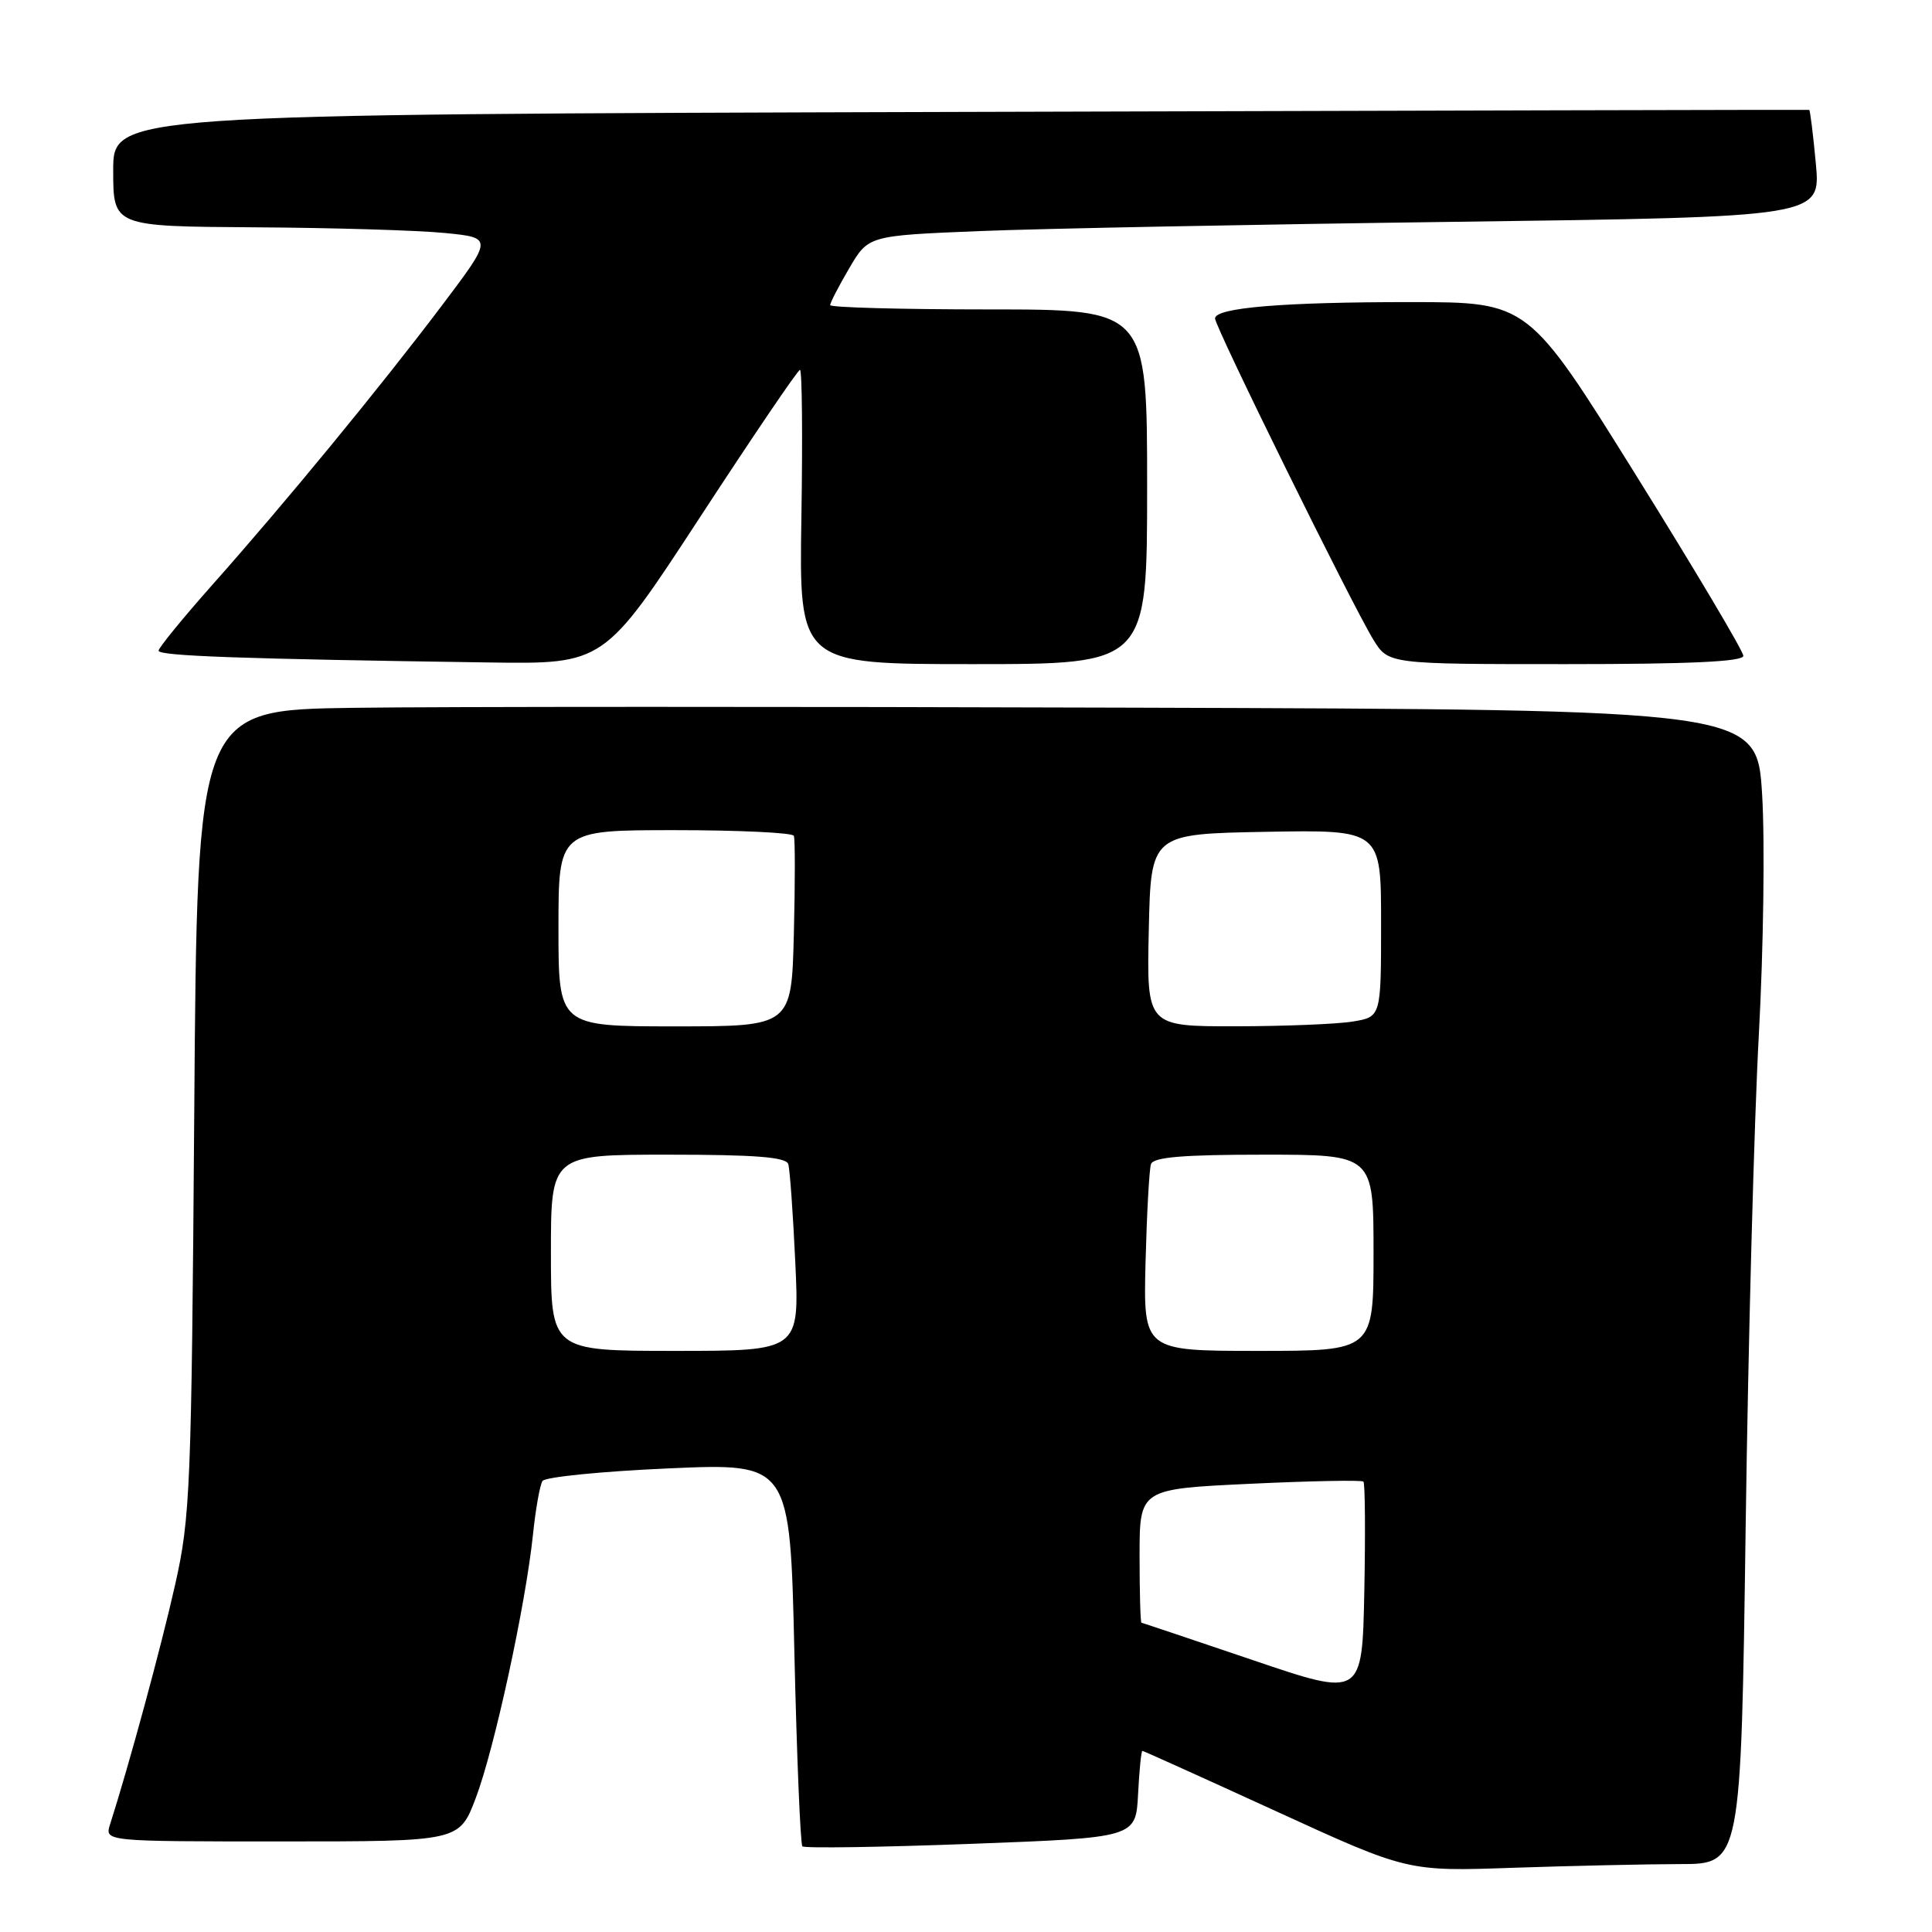 <?xml version="1.0" encoding="UTF-8" standalone="no"?>
<!DOCTYPE svg PUBLIC "-//W3C//DTD SVG 1.1//EN" "http://www.w3.org/Graphics/SVG/1.1/DTD/svg11.dtd" >
<svg xmlns="http://www.w3.org/2000/svg" xmlns:xlink="http://www.w3.org/1999/xlink" version="1.1" viewBox="0 0 256 256">
 <g >
 <path fill="currentColor"
d=" M 222.60 247.00 C 230.69 247.00 230.69 247.00 231.31 202.25 C 231.65 177.64 232.44 148.28 233.06 137.00 C 233.67 125.72 233.87 111.45 233.49 105.27 C 232.80 94.03 232.80 94.03 150.15 93.77 C 104.69 93.62 58.19 93.63 46.81 93.79 C 26.13 94.08 26.13 94.08 25.74 147.29 C 25.37 197.33 25.22 201.07 23.19 210.05 C 21.36 218.20 17.09 233.92 14.58 241.75 C 13.87 244.00 13.87 244.00 37.36 244.00 C 60.86 244.00 60.86 244.00 63.04 238.25 C 65.50 231.78 69.65 212.67 70.62 203.35 C 70.97 199.97 71.54 196.77 71.88 196.24 C 72.22 195.71 79.74 194.96 88.59 194.57 C 104.69 193.86 104.69 193.86 105.26 219.02 C 105.58 232.85 106.06 244.39 106.32 244.65 C 106.58 244.92 116.63 244.77 128.65 244.32 C 150.50 243.50 150.50 243.50 150.80 237.75 C 150.96 234.59 151.22 232.00 151.37 232.00 C 151.52 232.00 159.48 235.60 169.07 239.99 C 186.50 247.98 186.50 247.98 200.50 247.49 C 208.20 247.23 218.14 247.01 222.60 247.00 Z  M 92.77 68.51 C 99.77 57.79 105.72 49.01 106.00 49.01 C 106.28 49.00 106.36 57.77 106.19 68.50 C 105.88 88.00 105.88 88.00 128.94 88.00 C 152.00 88.00 152.00 88.00 152.00 64.50 C 152.00 41.00 152.00 41.00 131.00 41.00 C 119.45 41.00 110.00 40.74 110.00 40.43 C 110.00 40.11 111.14 37.91 112.53 35.54 C 115.06 31.22 115.06 31.22 129.78 30.62 C 137.88 30.29 166.27 29.74 192.88 29.39 C 241.26 28.75 241.26 28.75 240.61 21.69 C 240.25 17.80 239.85 14.59 239.73 14.56 C 239.60 14.53 188.99 14.65 127.25 14.83 C 15.00 15.15 15.00 15.15 15.00 22.58 C 15.00 30.00 15.00 30.00 33.75 30.12 C 44.06 30.18 55.39 30.52 58.91 30.87 C 65.33 31.50 65.33 31.50 58.54 40.50 C 50.37 51.32 37.83 66.59 28.13 77.50 C 24.23 81.90 21.02 85.83 21.01 86.22 C 21.00 86.92 31.95 87.31 64.77 87.78 C 80.04 88.00 80.04 88.00 92.77 68.51 Z  M 231.00 86.90 C 231.00 86.29 224.59 75.50 216.75 62.92 C 202.50 40.04 202.50 40.04 187.00 40.03 C 170.03 40.02 161.00 40.77 161.00 42.20 C 161.00 43.32 179.17 80.19 181.97 84.75 C 183.97 88.00 183.97 88.00 207.49 88.00 C 223.94 88.00 231.00 87.67 231.00 86.90 Z  M 166.00 219.97 C 158.03 217.27 151.39 215.04 151.25 215.02 C 151.11 215.01 151.00 211.02 151.00 206.15 C 151.00 197.30 151.00 197.30 165.63 196.61 C 173.67 196.23 180.43 196.10 180.66 196.32 C 180.88 196.54 180.93 203.06 180.78 210.81 C 180.50 224.90 180.50 224.90 166.00 219.97 Z  M 73.00 166.00 C 73.00 153.00 73.00 153.00 88.53 153.00 C 100.08 153.00 104.16 153.32 104.45 154.25 C 104.66 154.94 105.08 160.79 105.38 167.25 C 105.93 179.00 105.93 179.00 89.46 179.00 C 73.00 179.00 73.00 179.00 73.00 166.00 Z  M 151.79 167.25 C 151.96 160.79 152.28 154.94 152.51 154.25 C 152.83 153.33 156.74 153.00 167.47 153.00 C 182.00 153.00 182.00 153.00 182.00 166.00 C 182.00 179.00 182.00 179.00 166.75 179.00 C 151.50 179.00 151.50 179.00 151.79 167.25 Z  M 74.00 123.00 C 74.00 110.00 74.00 110.00 89.44 110.00 C 97.93 110.00 105.02 110.34 105.19 110.75 C 105.36 111.16 105.36 117.01 105.19 123.75 C 104.88 136.00 104.88 136.00 89.44 136.00 C 74.00 136.00 74.00 136.00 74.00 123.00 Z  M 152.22 123.25 C 152.50 110.50 152.50 110.50 167.75 110.22 C 183.00 109.95 183.00 109.95 183.00 122.34 C 183.00 134.74 183.00 134.74 179.25 135.36 C 177.19 135.70 170.20 135.98 163.72 135.99 C 151.94 136.00 151.94 136.00 152.22 123.25 Z "/>
</g>
</svg>